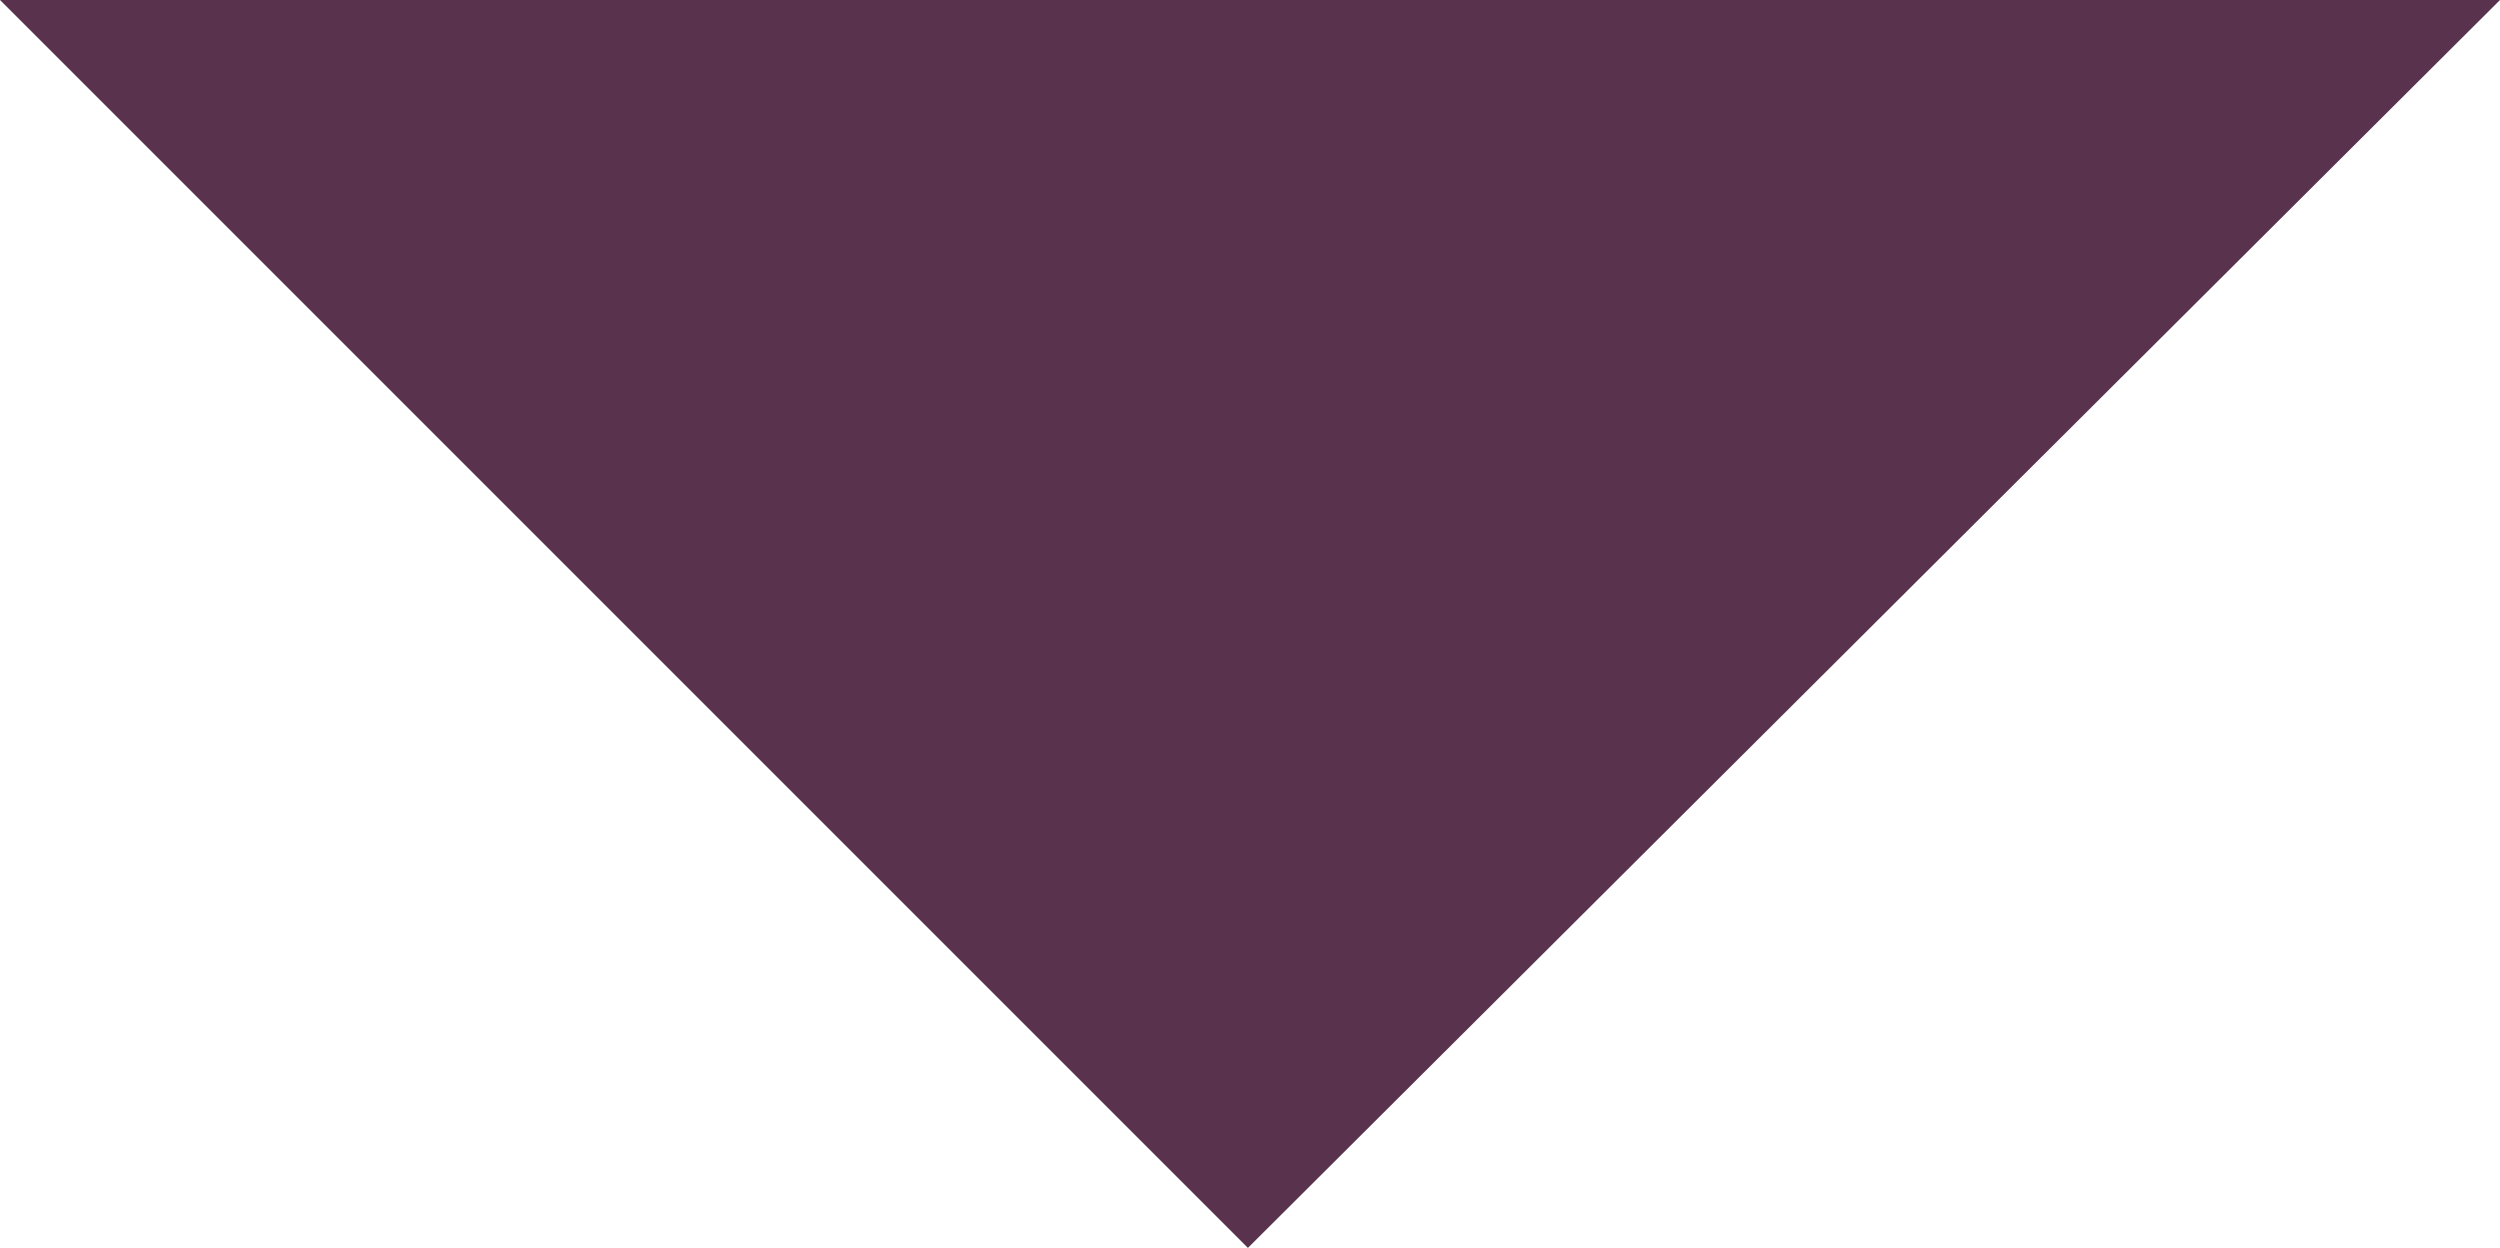 <svg xmlns="http://www.w3.org/2000/svg" viewBox="0 0 5.97 2.98"><defs><style>.cls-1{fill:#59334d;}</style></defs><title>sticky-langu-arrow</title><g id="Layer_2" data-name="Layer 2"><g id="header"><polygon class="cls-1" points="5.97 0 0 0 2.98 2.98 5.97 0"/></g></g></svg>